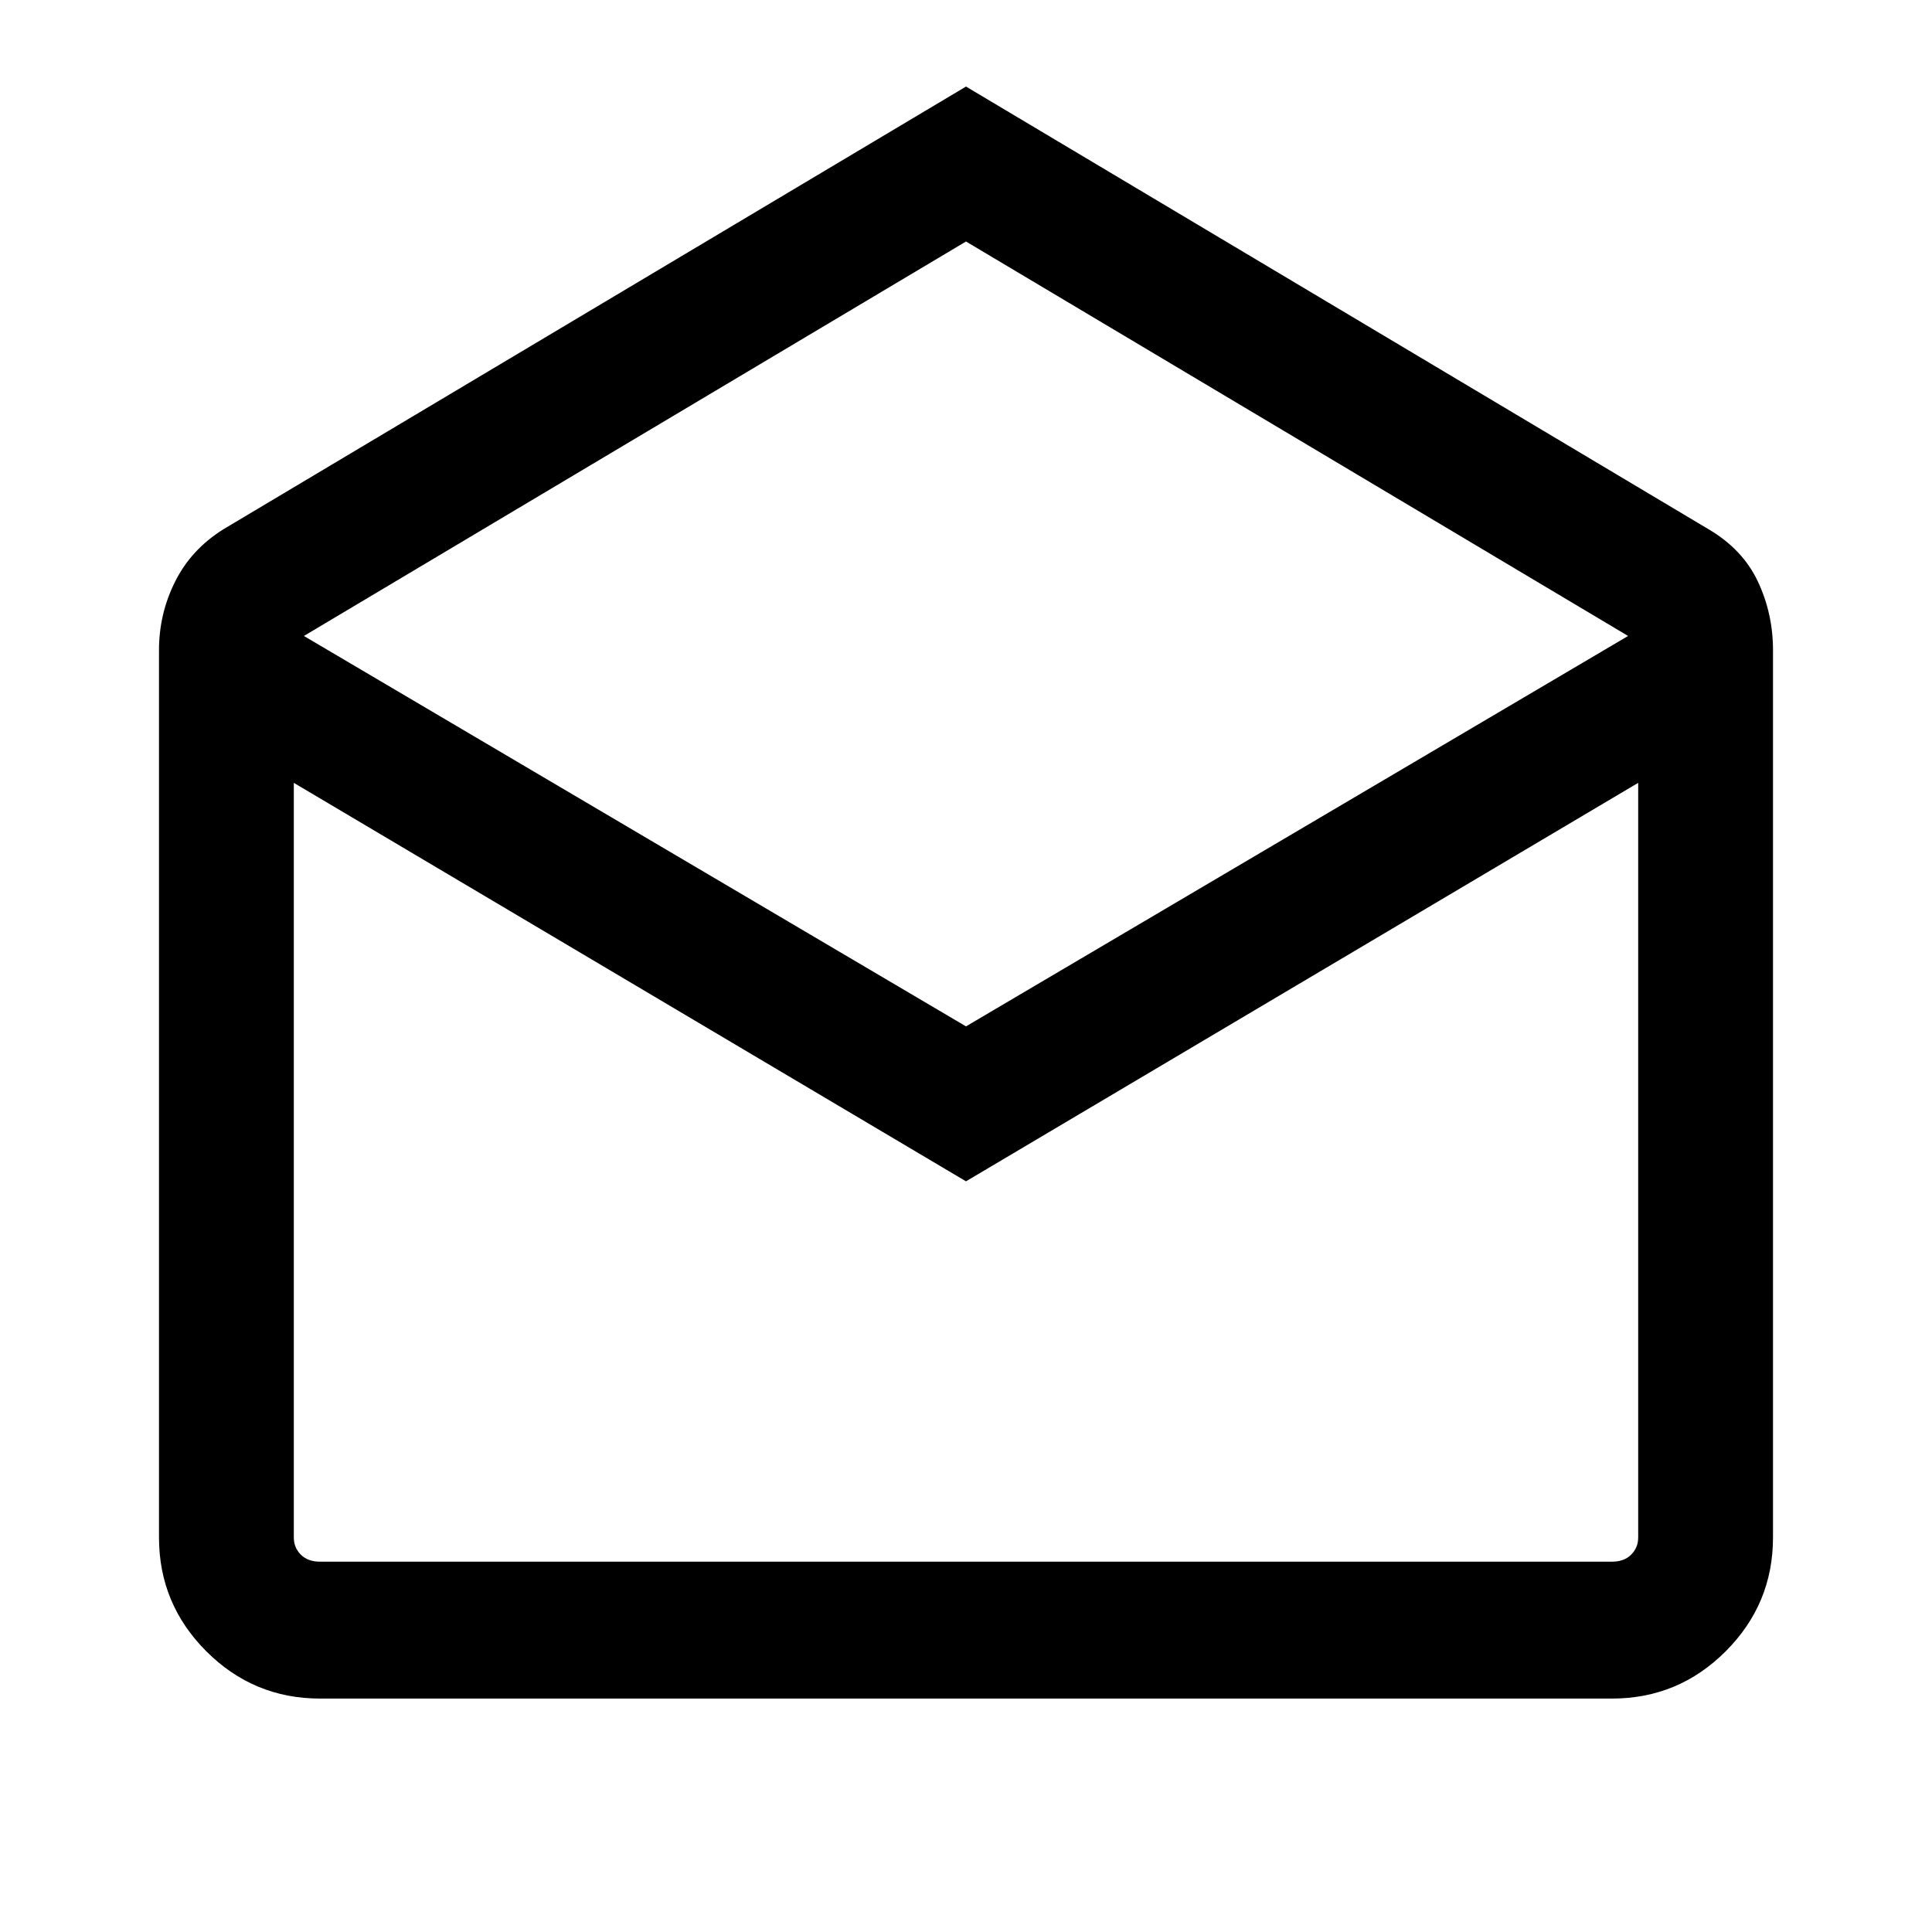 <svg xmlns="http://www.w3.org/2000/svg" height="40" width="40"><path d="m20 1.792 15.375 9.166q.708.417 1.021 1.084.312.666.312 1.416v18.375q0 1.375-.979 2.355-.979.979-2.354.979H6.625q-1.375 0-2.354-.979-.979-.98-.979-2.355V13.458q0-.75.333-1.416.333-.667 1-1.084Zm0 19.458 13.708-8.083L20 5 6.292 13.167Zm0 3.208-13.917-8.25v15.625q0 .209.146.355.146.145.396.145h26.75q.25 0 .396-.145.146-.146.146-.355V16.208Zm0 7.875h13.917H6.083Z"/></svg>